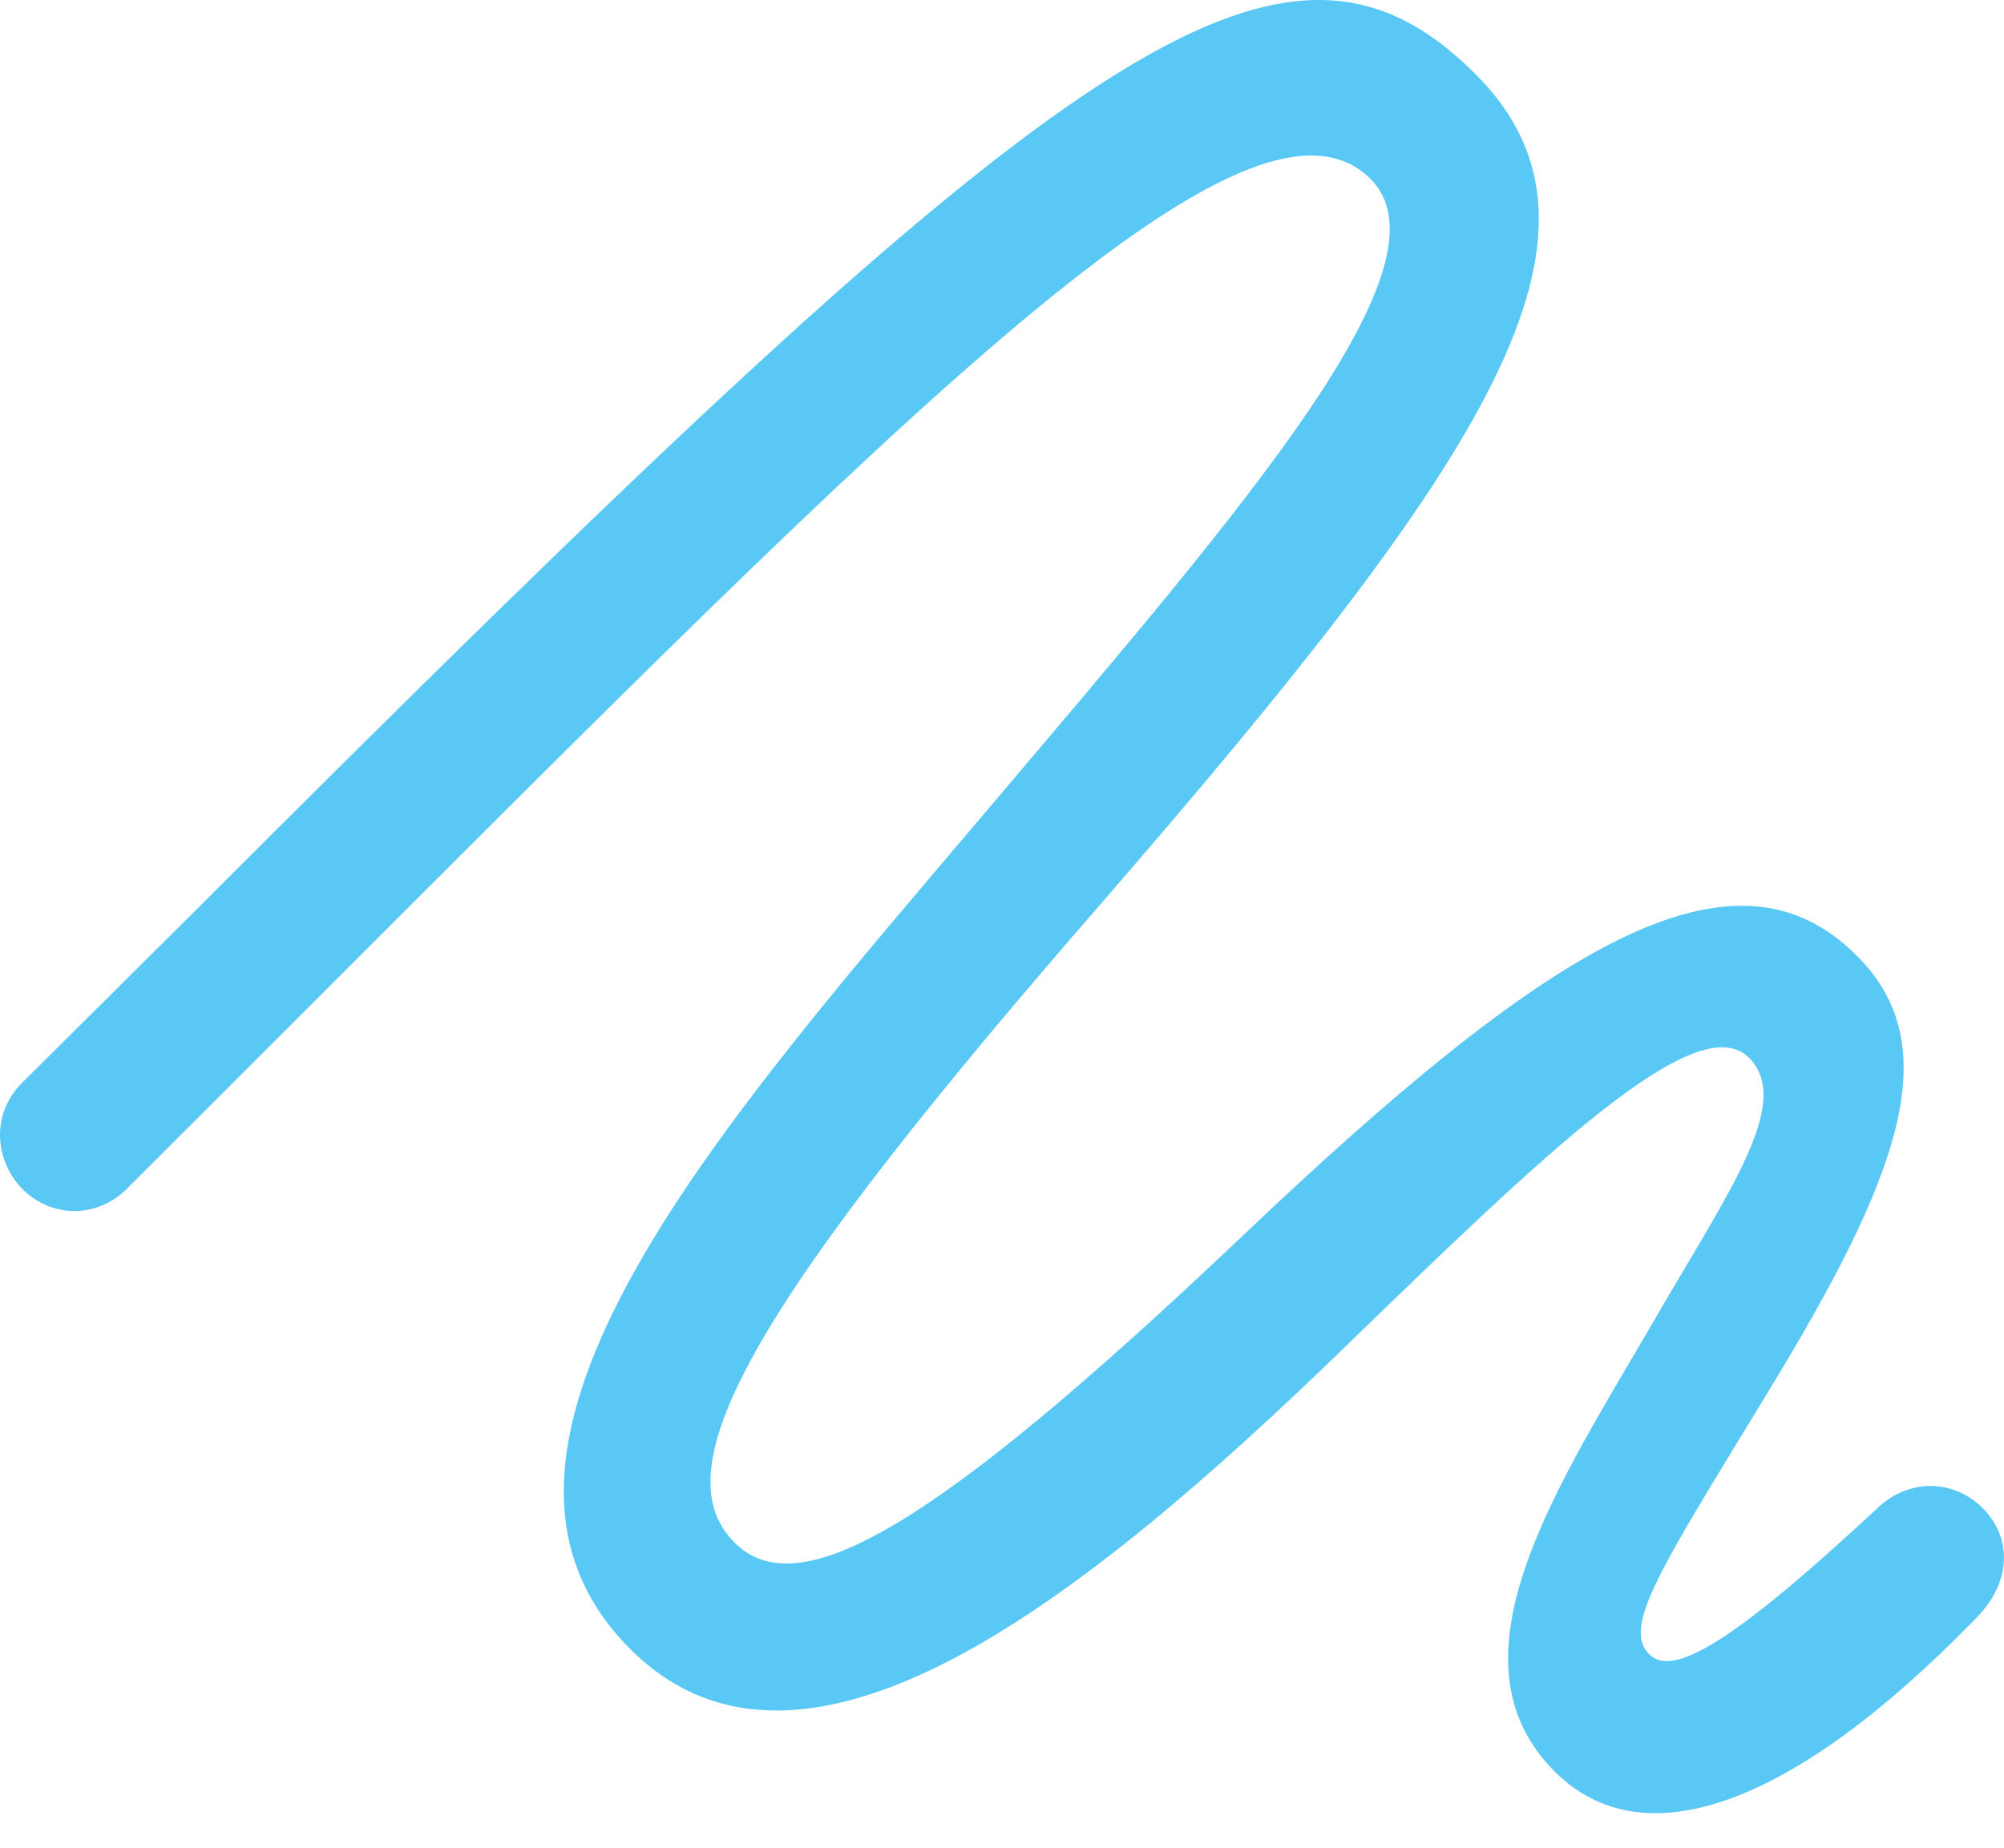 <?xml version="1.0" encoding="UTF-8"?>
<!--Generator: Apple Native CoreSVG 175.5-->
<!DOCTYPE svg
PUBLIC "-//W3C//DTD SVG 1.1//EN"
       "http://www.w3.org/Graphics/SVG/1.1/DTD/svg11.dtd">
<svg version="1.1" xmlns="http://www.w3.org/2000/svg" xmlns:xlink="http://www.w3.org/1999/xlink" width="24.831" height="22.906">
 <g>
  <rect height="22.906" opacity="0" width="24.831" x="0" y="0"/>
  <path d="M0.27 14.73C0.649 15.109 1.21 15.097 1.576 14.73L3.725 12.582C11.22 5.087 15.48 0.729 16.982 2.218C18.031 3.268 15.456 6.234 12.282 9.982C8.974 13.888 5.324 17.941 7.802 20.431C9.95 22.592 13.429 19.833 16.664 16.696C19.118 14.316 21.022 12.472 21.669 13.107C22.218 13.656 21.437 14.743 20.509 16.342C19.337 18.368 17.848 20.541 19.264 21.957C20.351 23.044 22.194 22.409 24.464 20.077C24.928 19.625 24.941 19.064 24.562 18.686C24.184 18.319 23.634 18.332 23.256 18.698C21.486 20.346 20.729 20.797 20.436 20.504C20.094 20.163 20.583 19.43 21.889 17.282C23.537 14.584 24.135 12.973 23.012 11.85C21.474 10.299 19.191 11.703 15.346 15.365C11.574 18.942 9.901 19.906 9.108 19.125C8.144 18.185 9.413 16.061 13.661 11.178C18.422 5.685 20.265 2.89 18.276 0.912C15.822-1.529 13.088 0.607 2.431 11.276L0.27 13.424C-0.096 13.791-0.084 14.352 0.27 14.73Z" fill="#5ac8f5"/>
 </g>
</svg>
